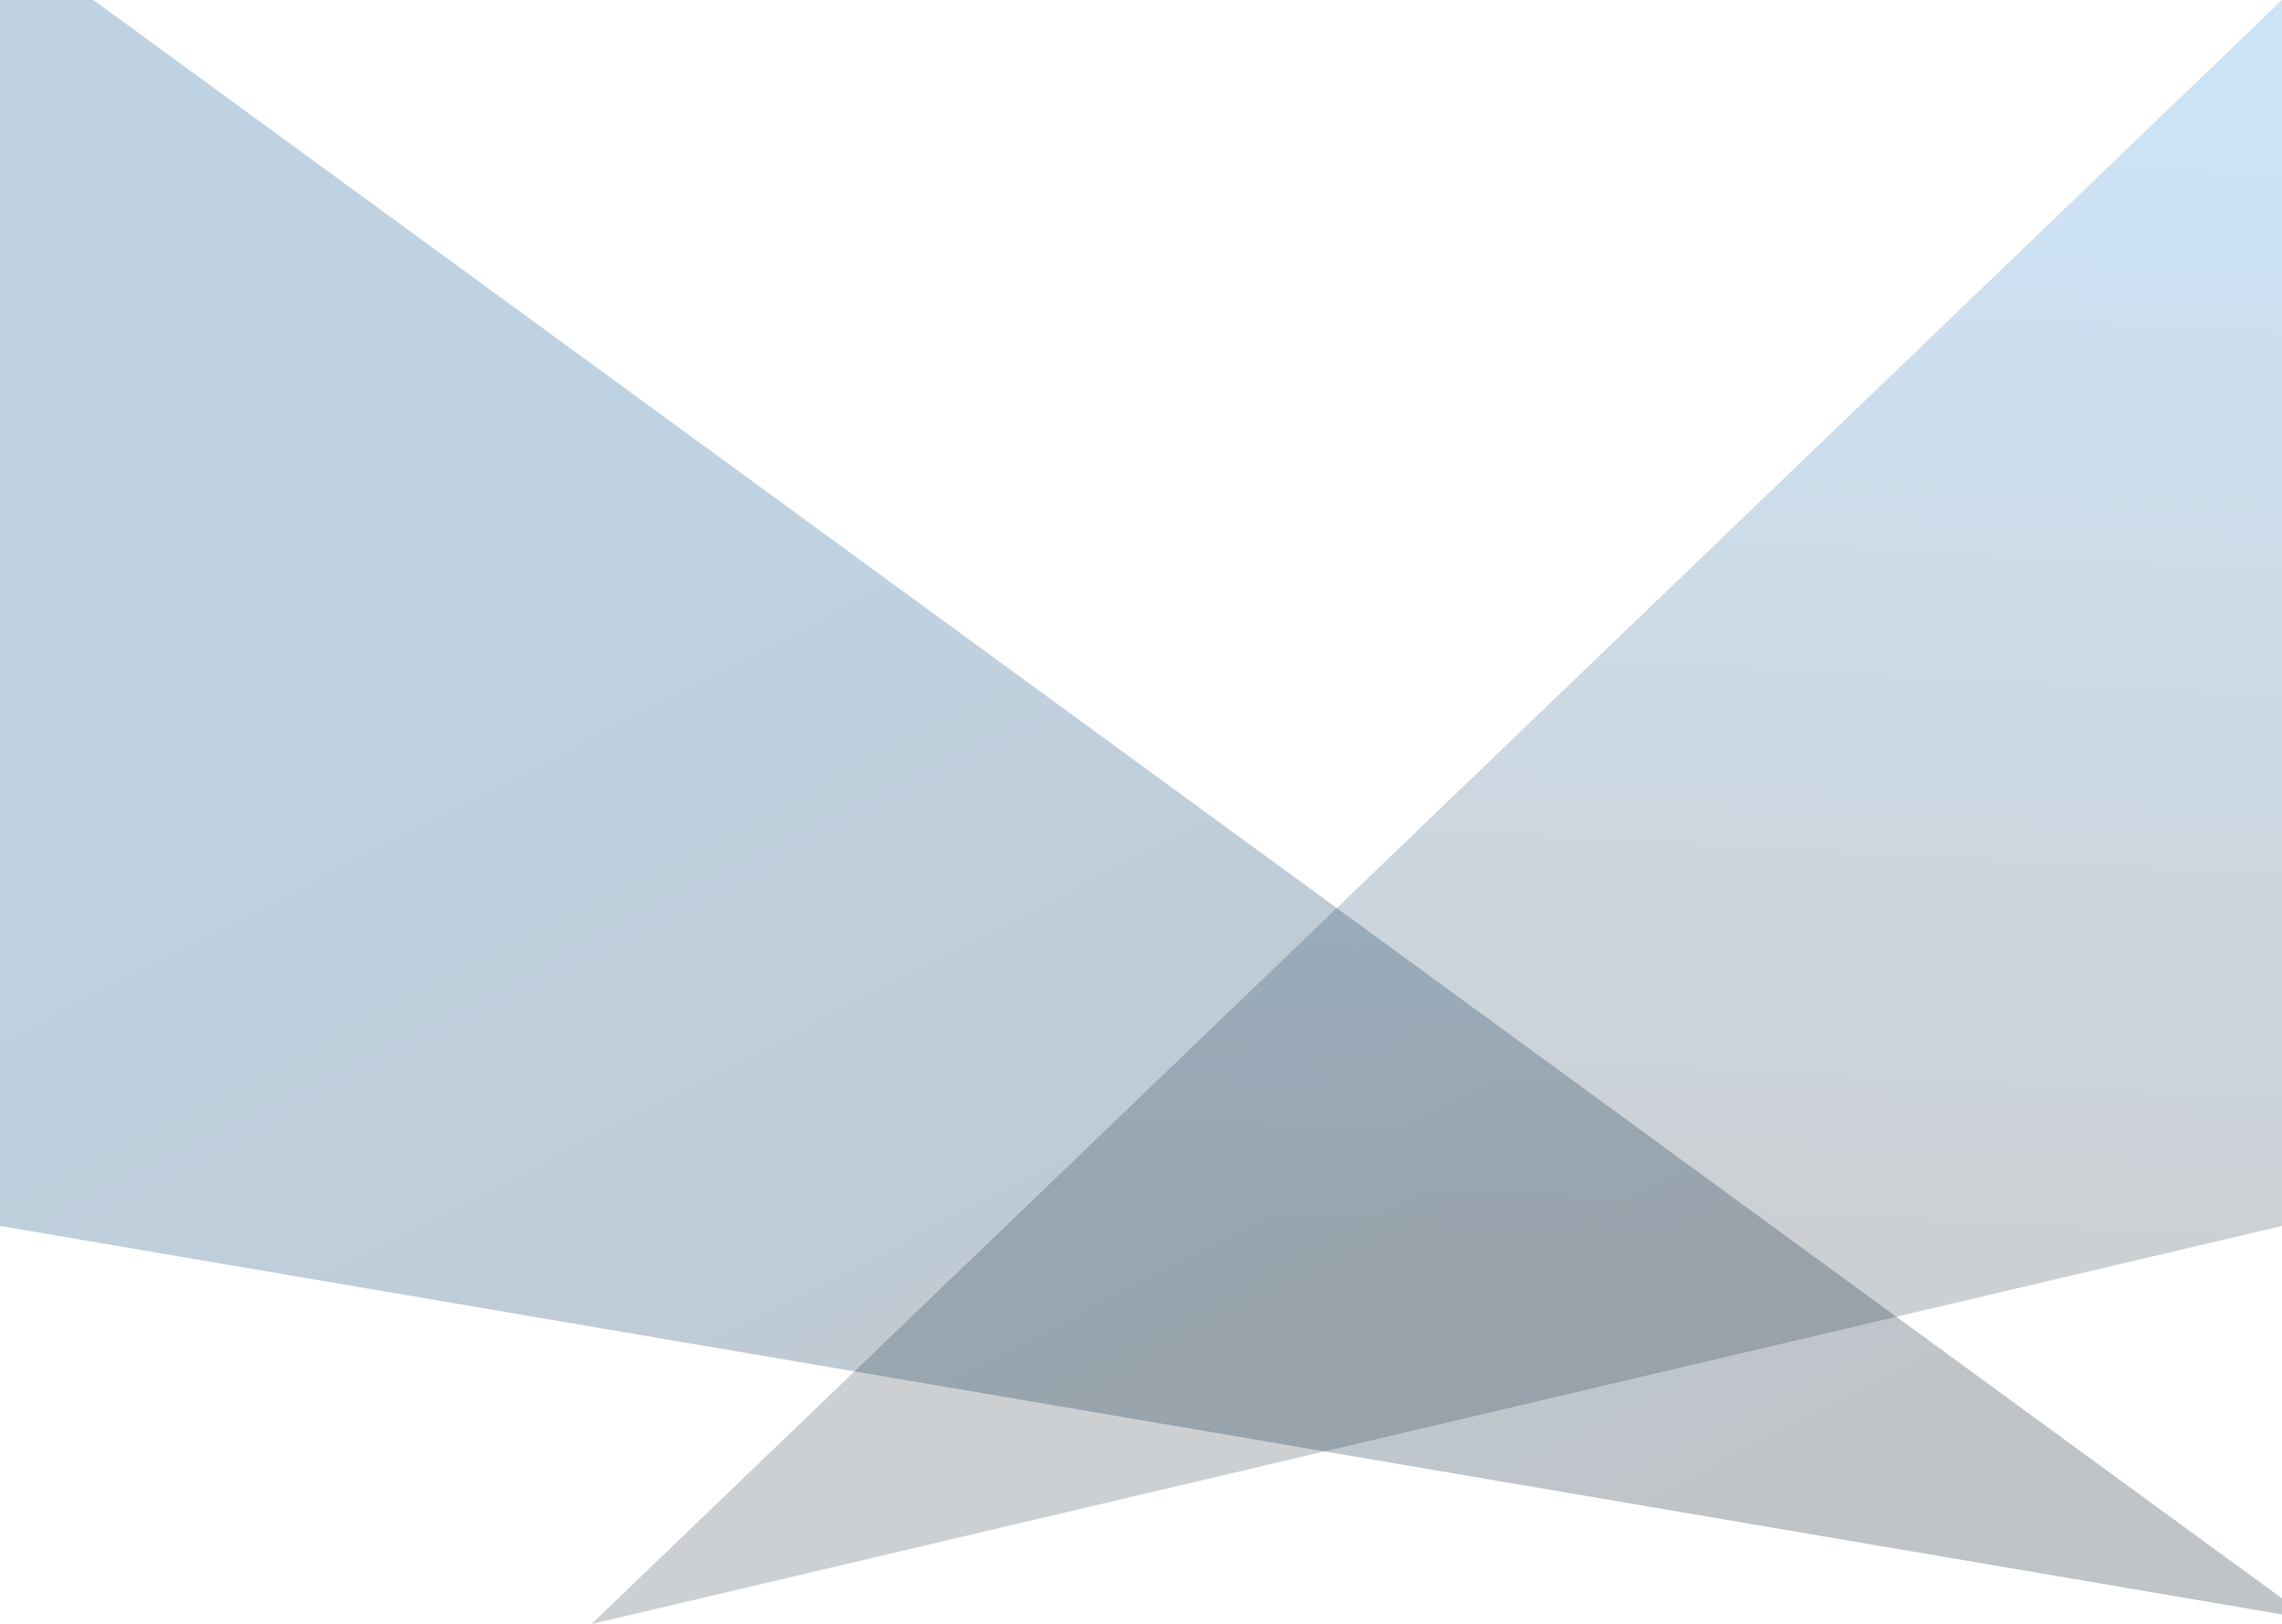 <svg width="1439" height="1024" viewBox="0 0 1439 1024" fill="none" xmlns="http://www.w3.org/2000/svg">
<path d="M1457 1021L0 -43V773L1457 1021Z" fill="url(#paint0_linear_83_33)" fill-opacity="0.25"/>
<path d="M373 1024L1439 0V773L373 1024Z" fill="url(#paint1_linear_83_33)" fill-opacity="0.2"/>
<defs>
<linearGradient id="paint0_linear_83_33" x1="581.5" y1="357.5" x2="943.5" y2="1059.5" gradientUnits="userSpaceOnUse">
<stop stop-color="#014A86"/>
<stop offset="1" stop-color="#001220"/>
</linearGradient>
<linearGradient id="paint1_linear_83_33" x1="1246.5" y1="97" x2="1209.5" y2="801.5" gradientUnits="userSpaceOnUse">
<stop stop-color="#026FCB"/>
<stop offset="1" stop-color="#001222"/>
</linearGradient>
</defs>
</svg>
